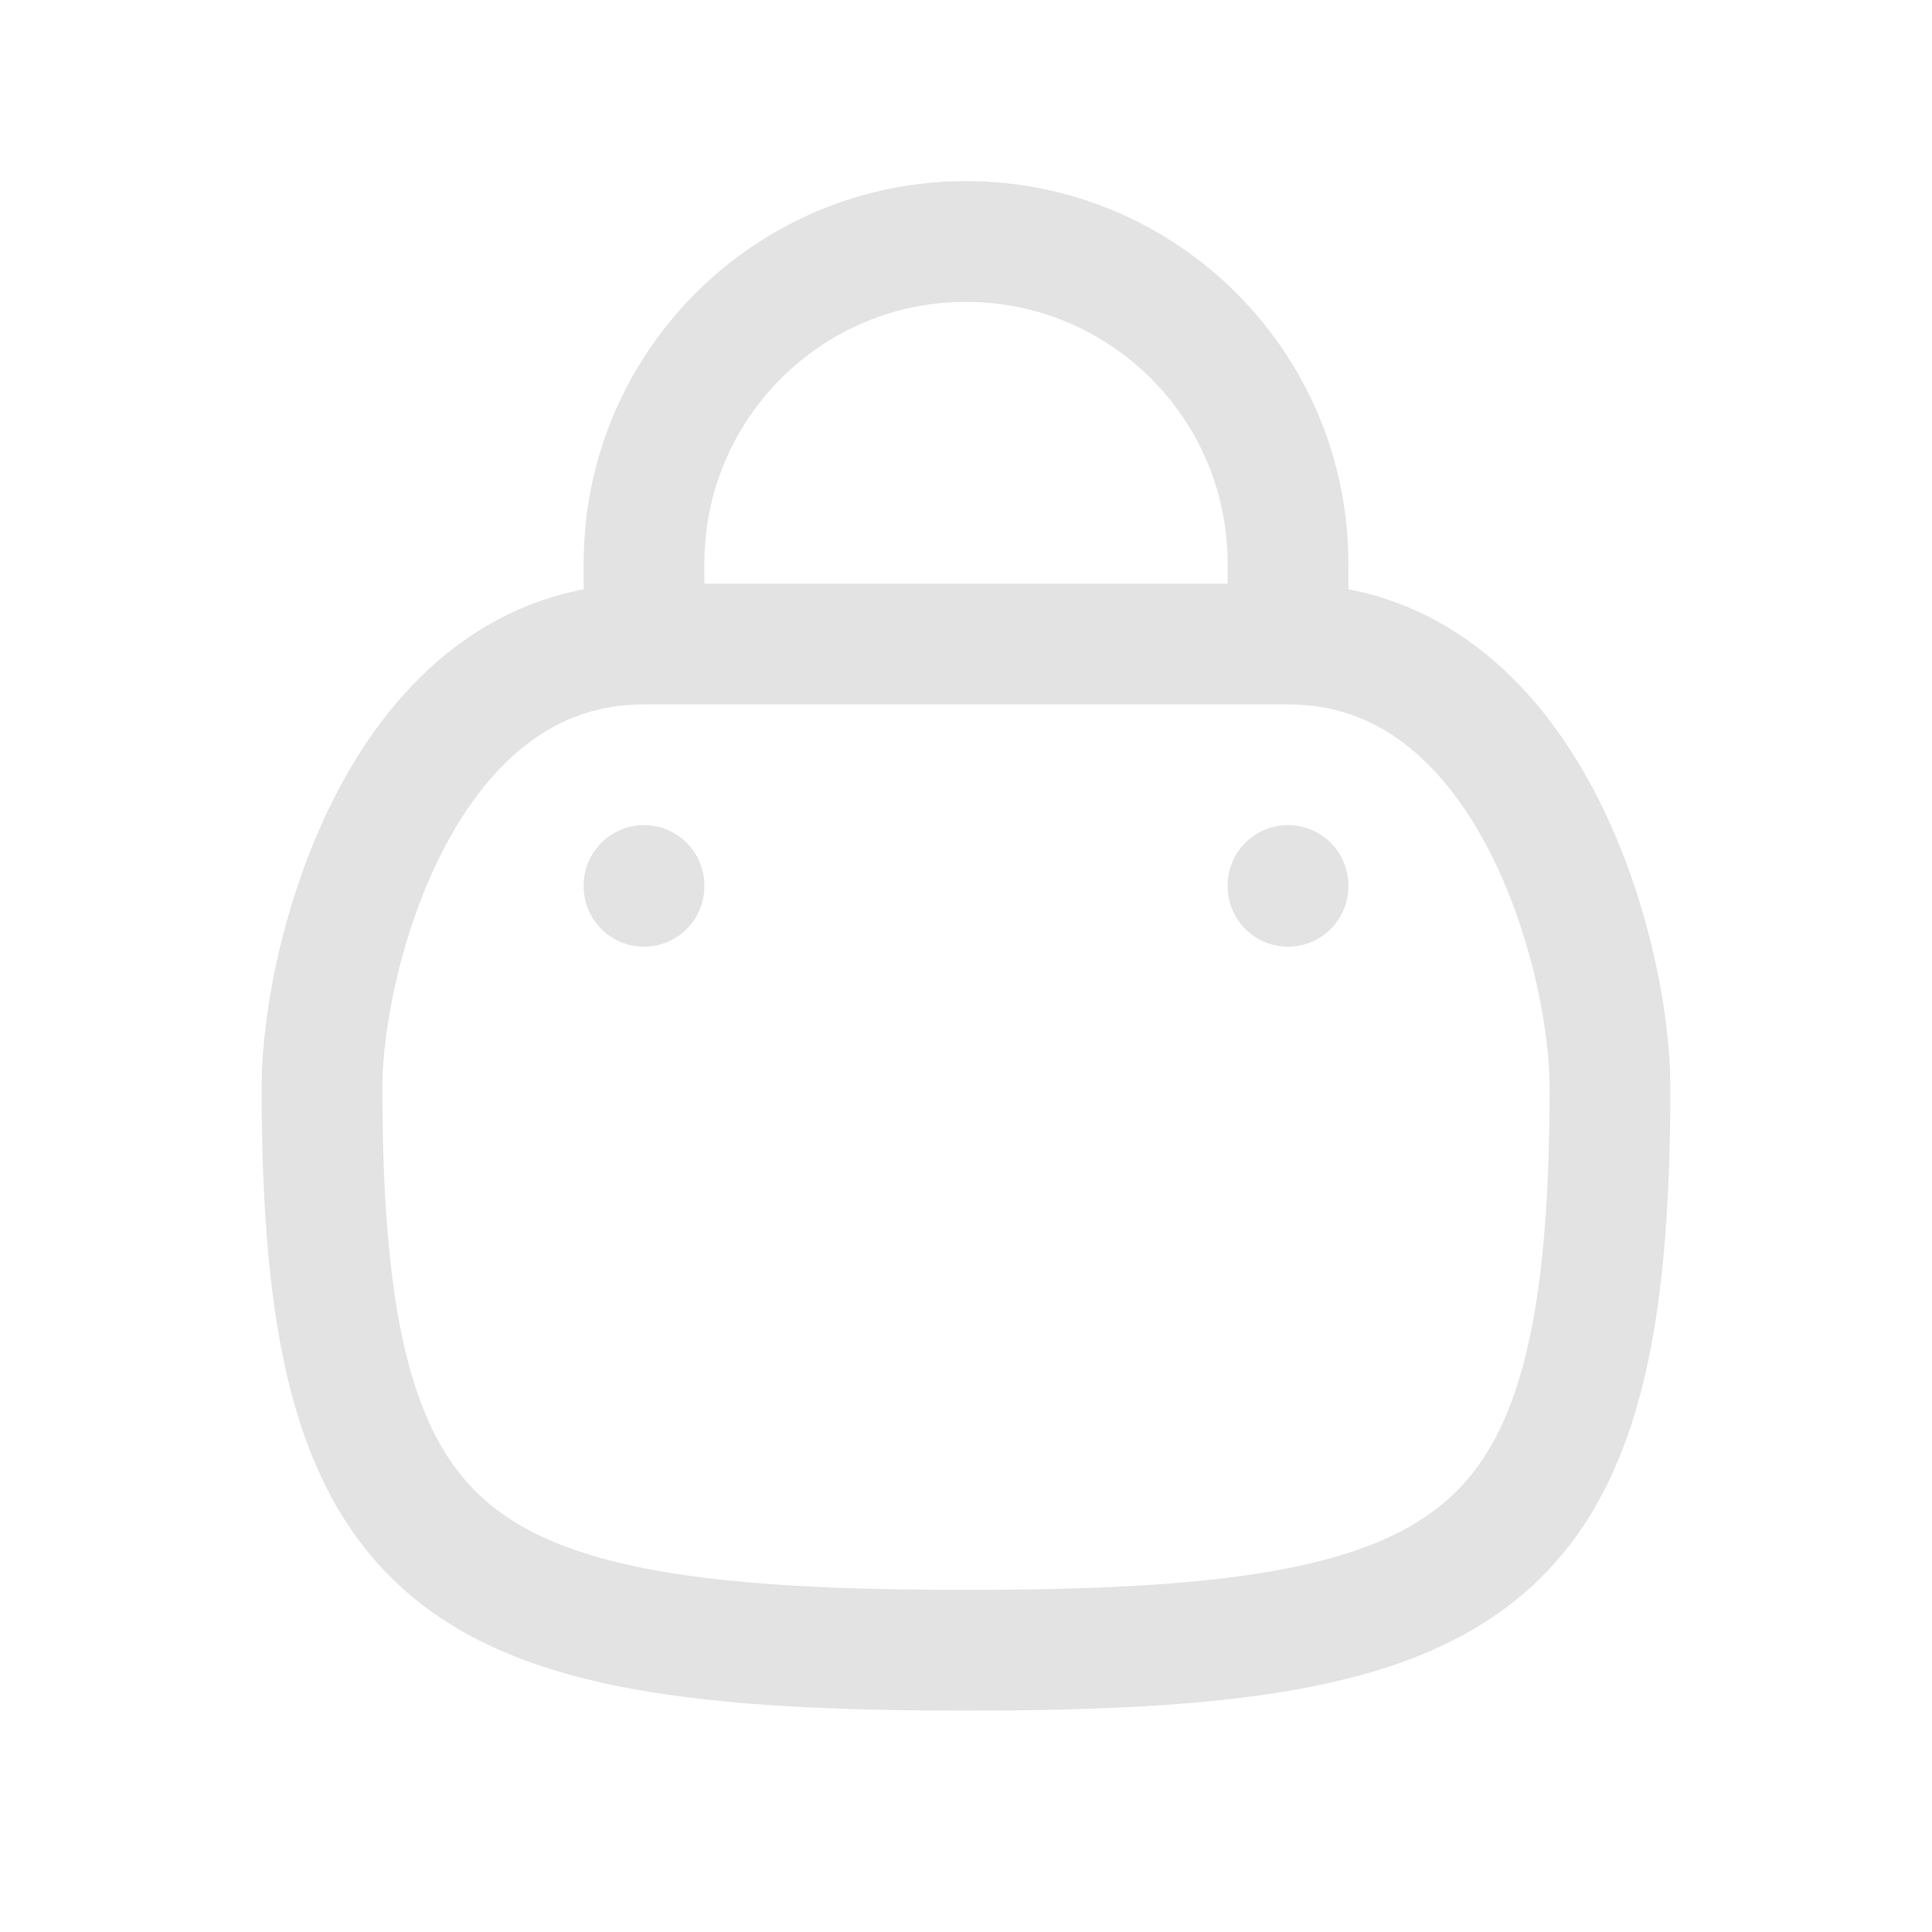 <!DOCTYPE svg PUBLIC "-//W3C//DTD SVG 1.1//EN" "http://www.w3.org/Graphics/SVG/1.1/DTD/svg11.dtd">

<!-- Uploaded to: SVG Repo, www.svgrepo.com, Transformed by: SVG Repo Mixer Tools -->
<svg width="800px" height="800px" viewBox="0 0 24 24" fill="none" xmlns="http://www.w3.org/2000/svg">

<g id="SVGRepo_bgCarrier" stroke-width="0"/>

<g id="SVGRepo_tracerCarrier" stroke-linecap="round" stroke-linejoin="round"/>

<g id="SVGRepo_iconCarrier"> <path d="M8 11V11.01M16 11V11.01M8 8H16M8 8C5 8 4 11.89 4 13.5C4 19.526 5.603 20.5 12 20.5C18.397 20.5 20 19.526 20 13.5C20 11.89 19 8 16 8M8 8V7C8 4.791 9.791 3 12 3C14.209 3 16 4.791 16 7L16 8" stroke="#e3e3e3" stroke-width="1.5" stroke-linecap="round" stroke-linejoin="round"/> </g>

</svg>